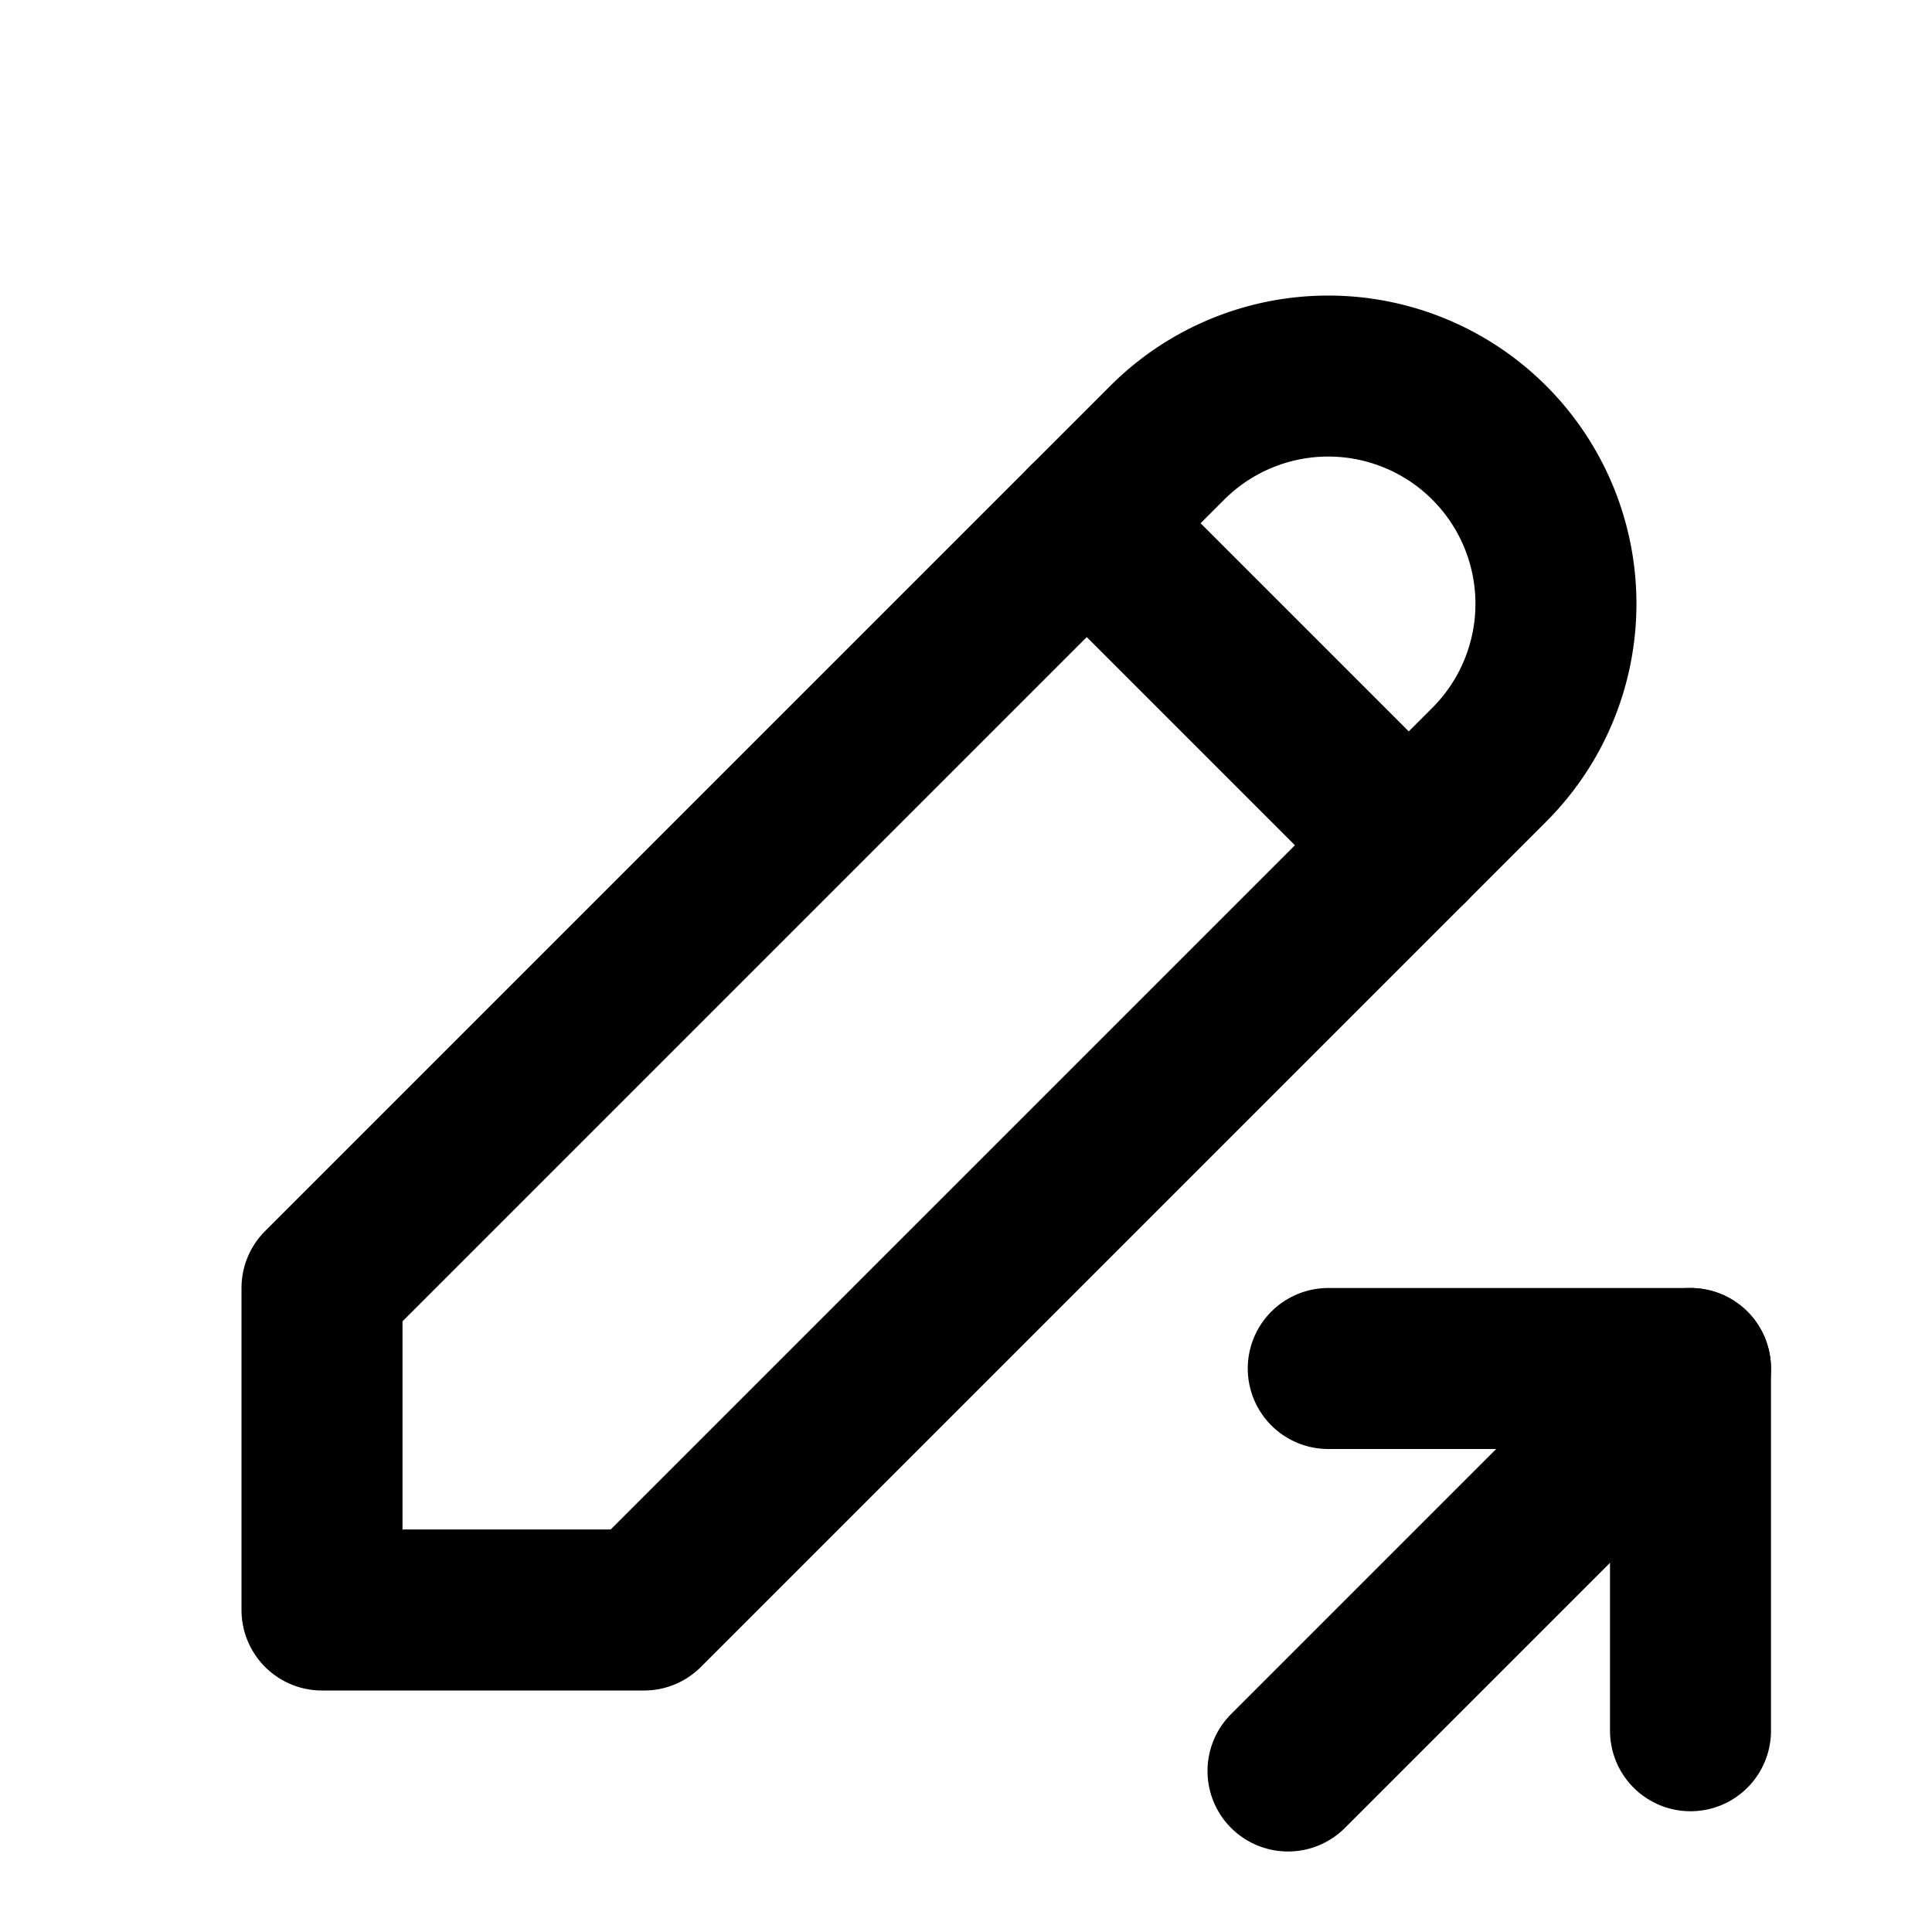 <svg xmlns="http://www.w3.org/2000/svg" width="24" height="24" viewBox="0 0 24 24" fill="none" stroke="currentColor" stroke-width="2" stroke-linecap="round" stroke-linejoin="round"><path d="M4 20h4l10.5 -10.5a2.828 2.828 0 1 0 -4 -4l-10.5 10.5v4"/><path d="M13.5 6.5l4 4"/><path d="M16 22l5 -5"/><path d="M21 21.5v-4.5h-4.5"/></svg>